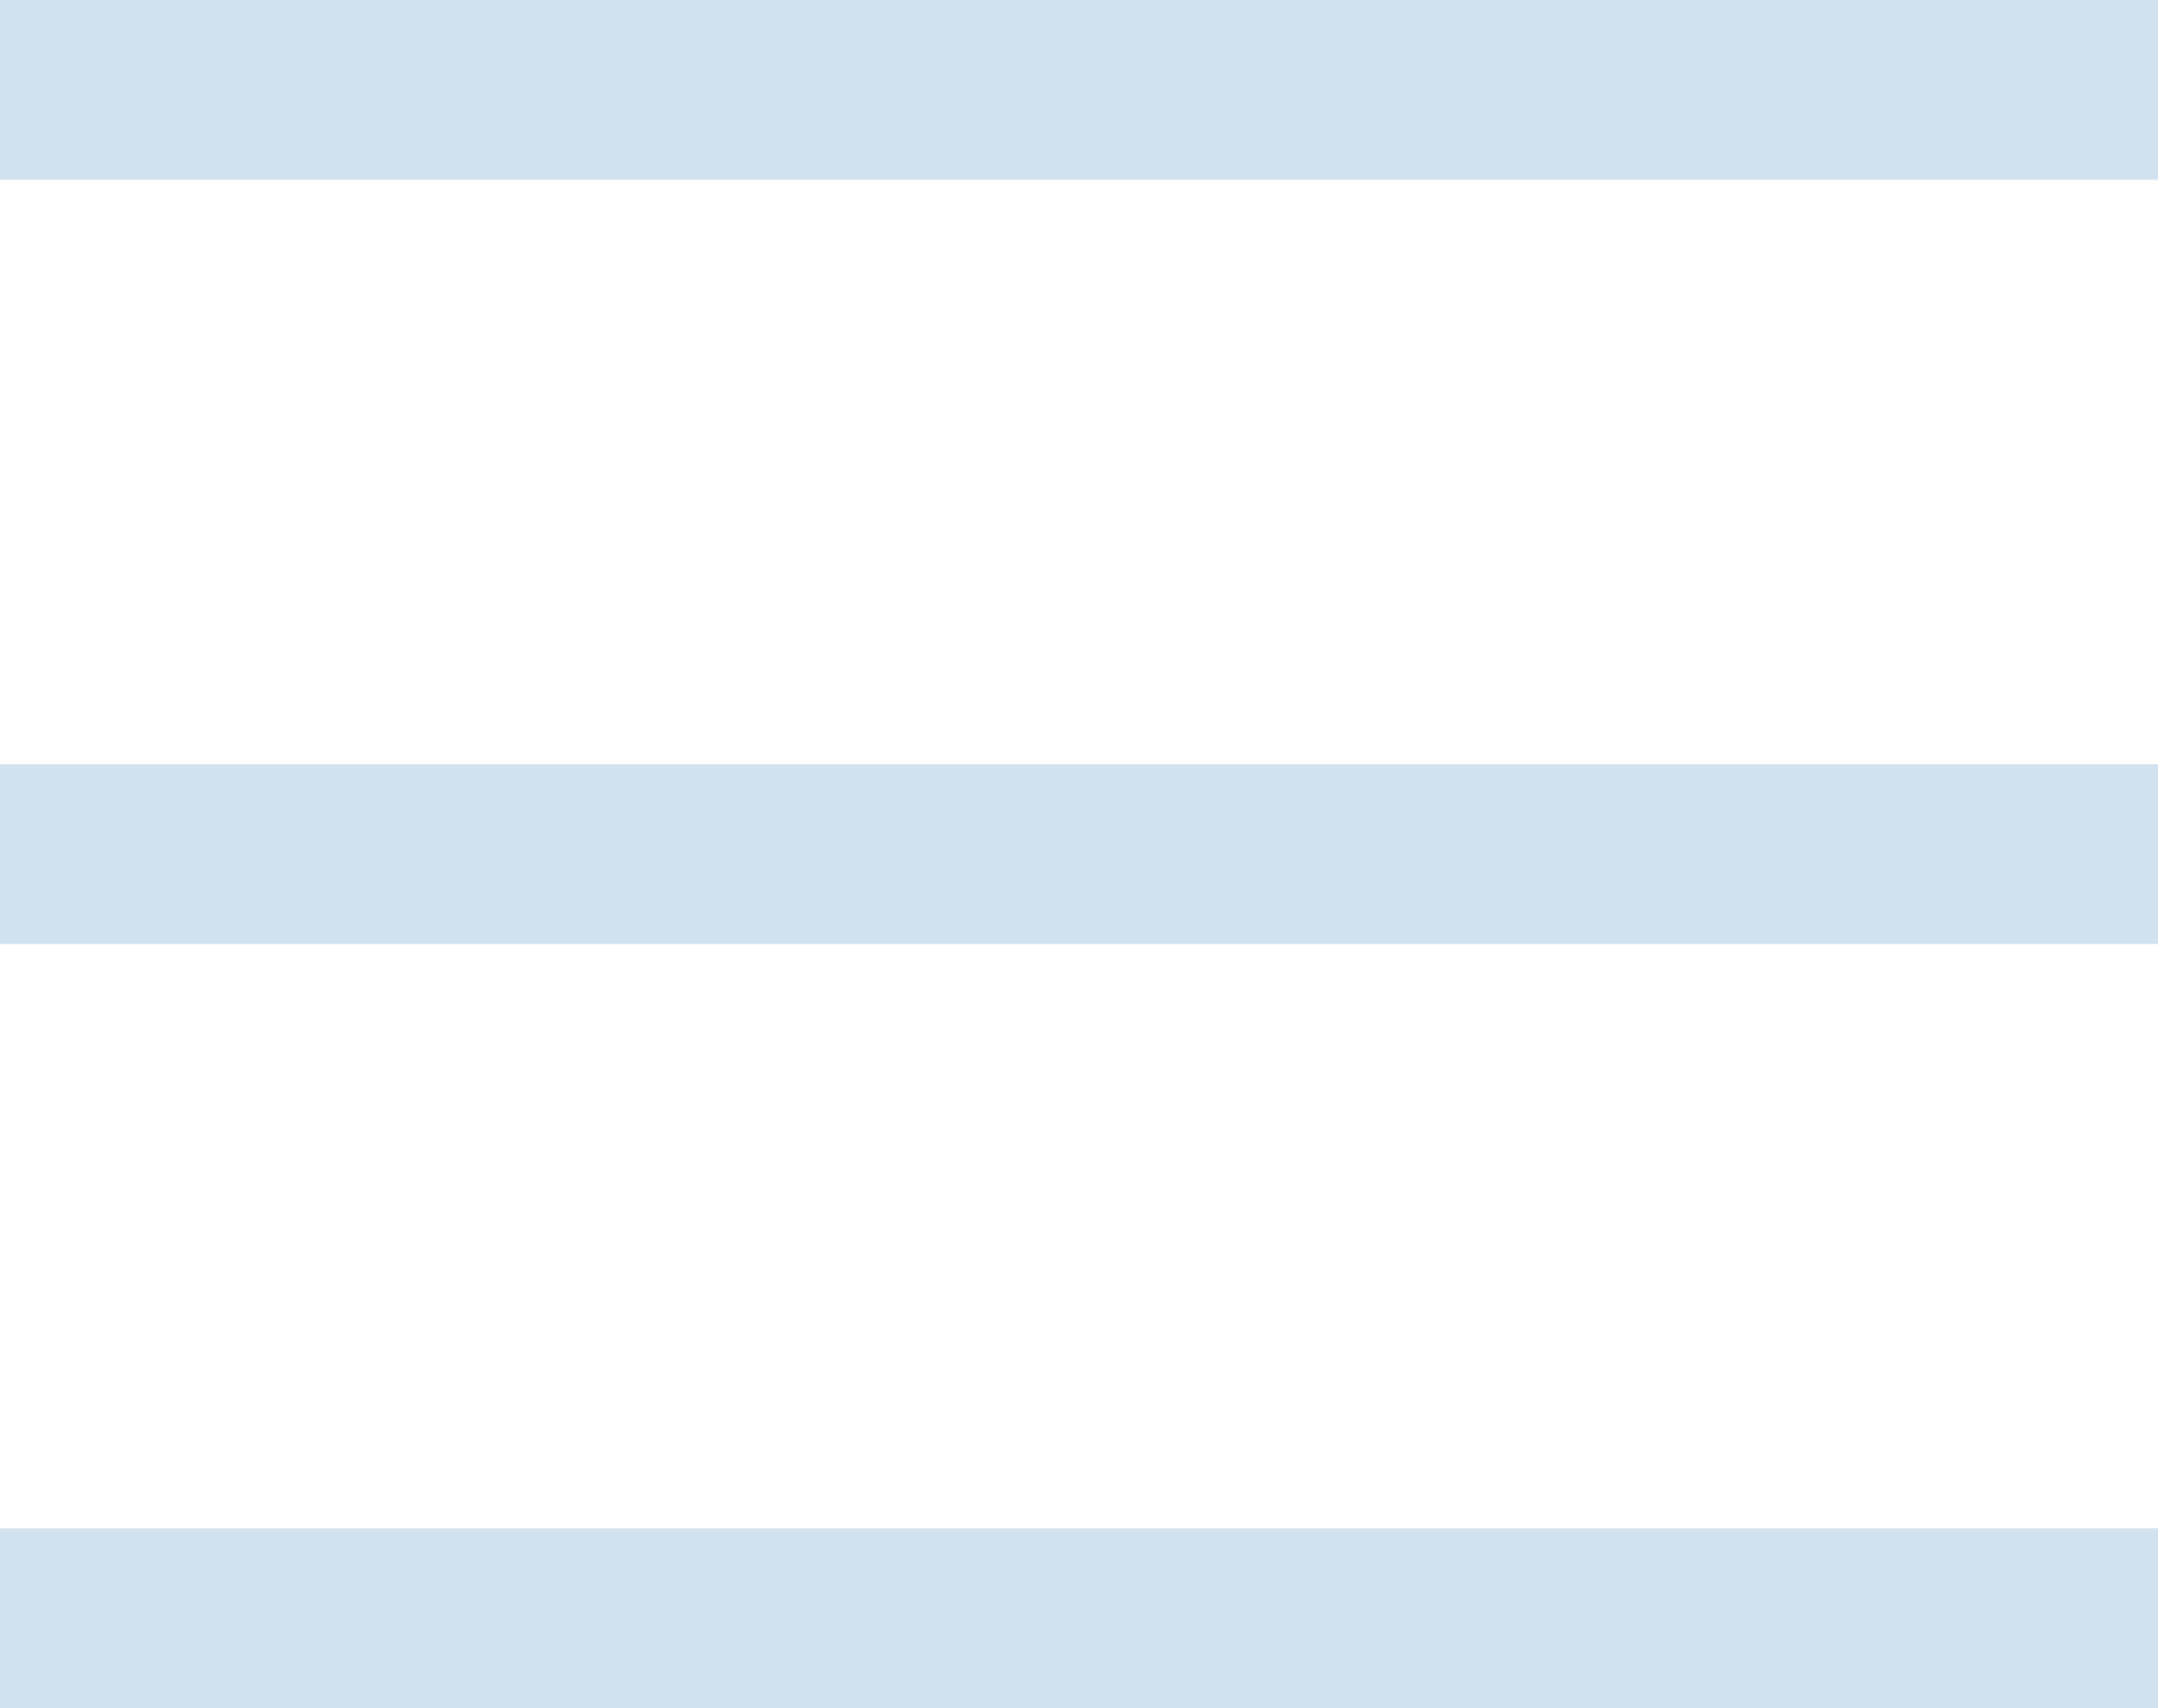 <svg xmlns="http://www.w3.org/2000/svg" xmlns:xlink="http://www.w3.org/1999/xlink" width="24" height="19" viewBox="0 0 24 19"><defs><path id="oe57a" d="M457 119v-2h24v2z"/><path id="oe57b" d="M457 127.5v-2h24v2z"/><path id="oe57c" d="M457 136v-2h24v2z"/></defs><g><g transform="translate(-457 -117)"><g><g><g opacity=".2"><use fill="#1a69ad" xlink:href="#oe57a"/></g><g opacity=".2"><use fill="#1a69ad" xlink:href="#oe57b"/></g><g opacity=".2"><use fill="#1a69ad" xlink:href="#oe57c"/></g></g></g></g></g></svg>